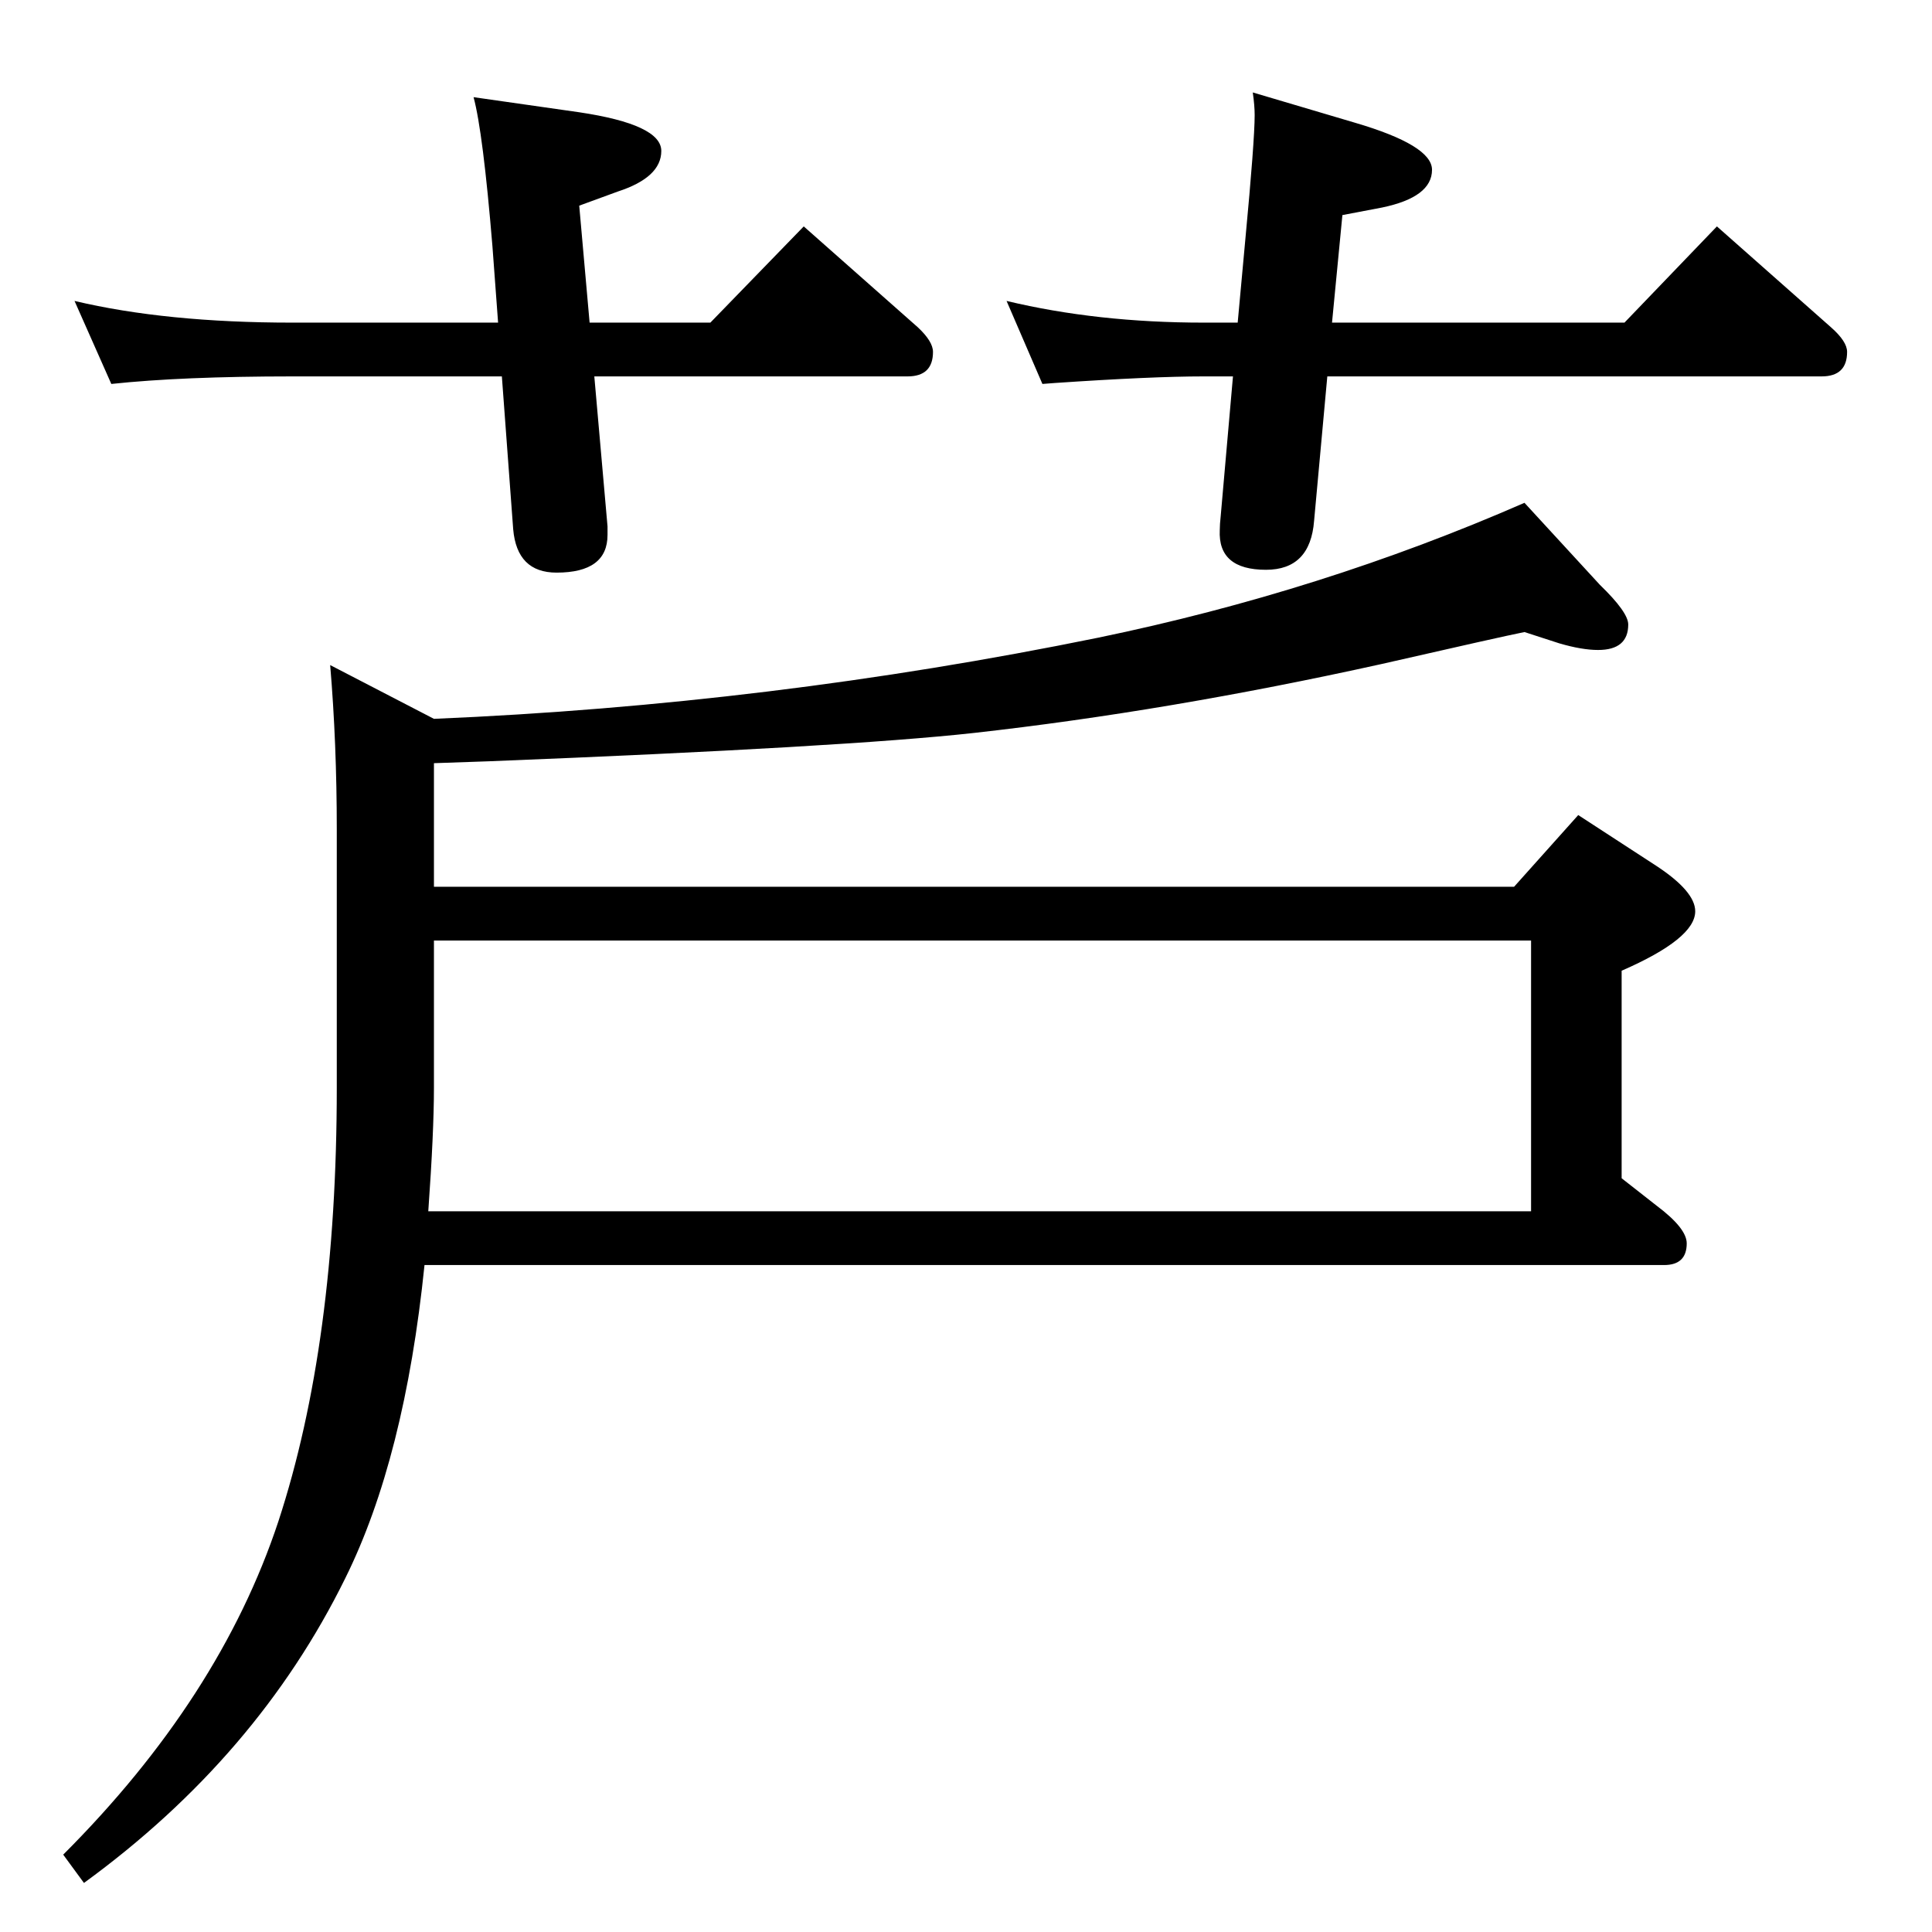 <?xml version="1.0" standalone="no"?>
<!DOCTYPE svg PUBLIC "-//W3C//DTD SVG 1.1//EN" "http://www.w3.org/Graphics/SVG/1.1/DTD/svg11.dtd" >
<svg xmlns="http://www.w3.org/2000/svg" xmlns:xlink="http://www.w3.org/1999/xlink" version="1.1" viewBox="0 -410 2048 2048">
  <g transform="matrix(1 0 0 -1 0 1638)">
   <path fill="currentColor"
d="M450 707q-21 -205 -84 -332q-93 -189 -277 -323l-22 30q166 166 228 353q62 189 62 460v274q0 91 -7 174l110 -57q356 15 704 86q237 49 452 143l80 -87q30 -29 30 -42q0 -27 -32 -27q-17 0 -41 7l-37 12q-25 -5 -152 -34q-226 -50 -432 -73q-136 -15 -514 -30l-58 -2
v-131h1145l68 76l83 -54q41 -27 41 -48q0 -29 -78 -63v-220l37 -29q32 -24 32 -40q0 -23 -24 -23h-1314zM454 764h1169v287h-1163v-156q0 -47 -6 -131zM1407 1649l-14 -153q-4 -52 -51 -52q-51 0 -49 42q0 6 1 15l13 148h-31q-55 0 -158 -7l-13 -1l-38 88q96 -23 209 -23h36
l8 87q10 106 10 133q0 10 -2 24l108 -32q82 -24 82 -50q0 -29 -53 -40l-42 -8l-11 -114h310l98 102l121 -107q17 -15 17 -26q0 -26 -27 -26h-524zM630 1649l14 -159v-9q0 -40 -54 -40q-42 0 -46 46l-12 162h-222q-117 0 -192 -8l-39 88q97 -23 231 -23h218l-6 81
q-10 121 -20 158l112 -16q87 -13 87 -41t-46 -43l-41 -15l11 -124h128l99 102l121 -107q16 -15 16 -26q0 -26 -27 -26h-332z" />
  </g>

</svg>
